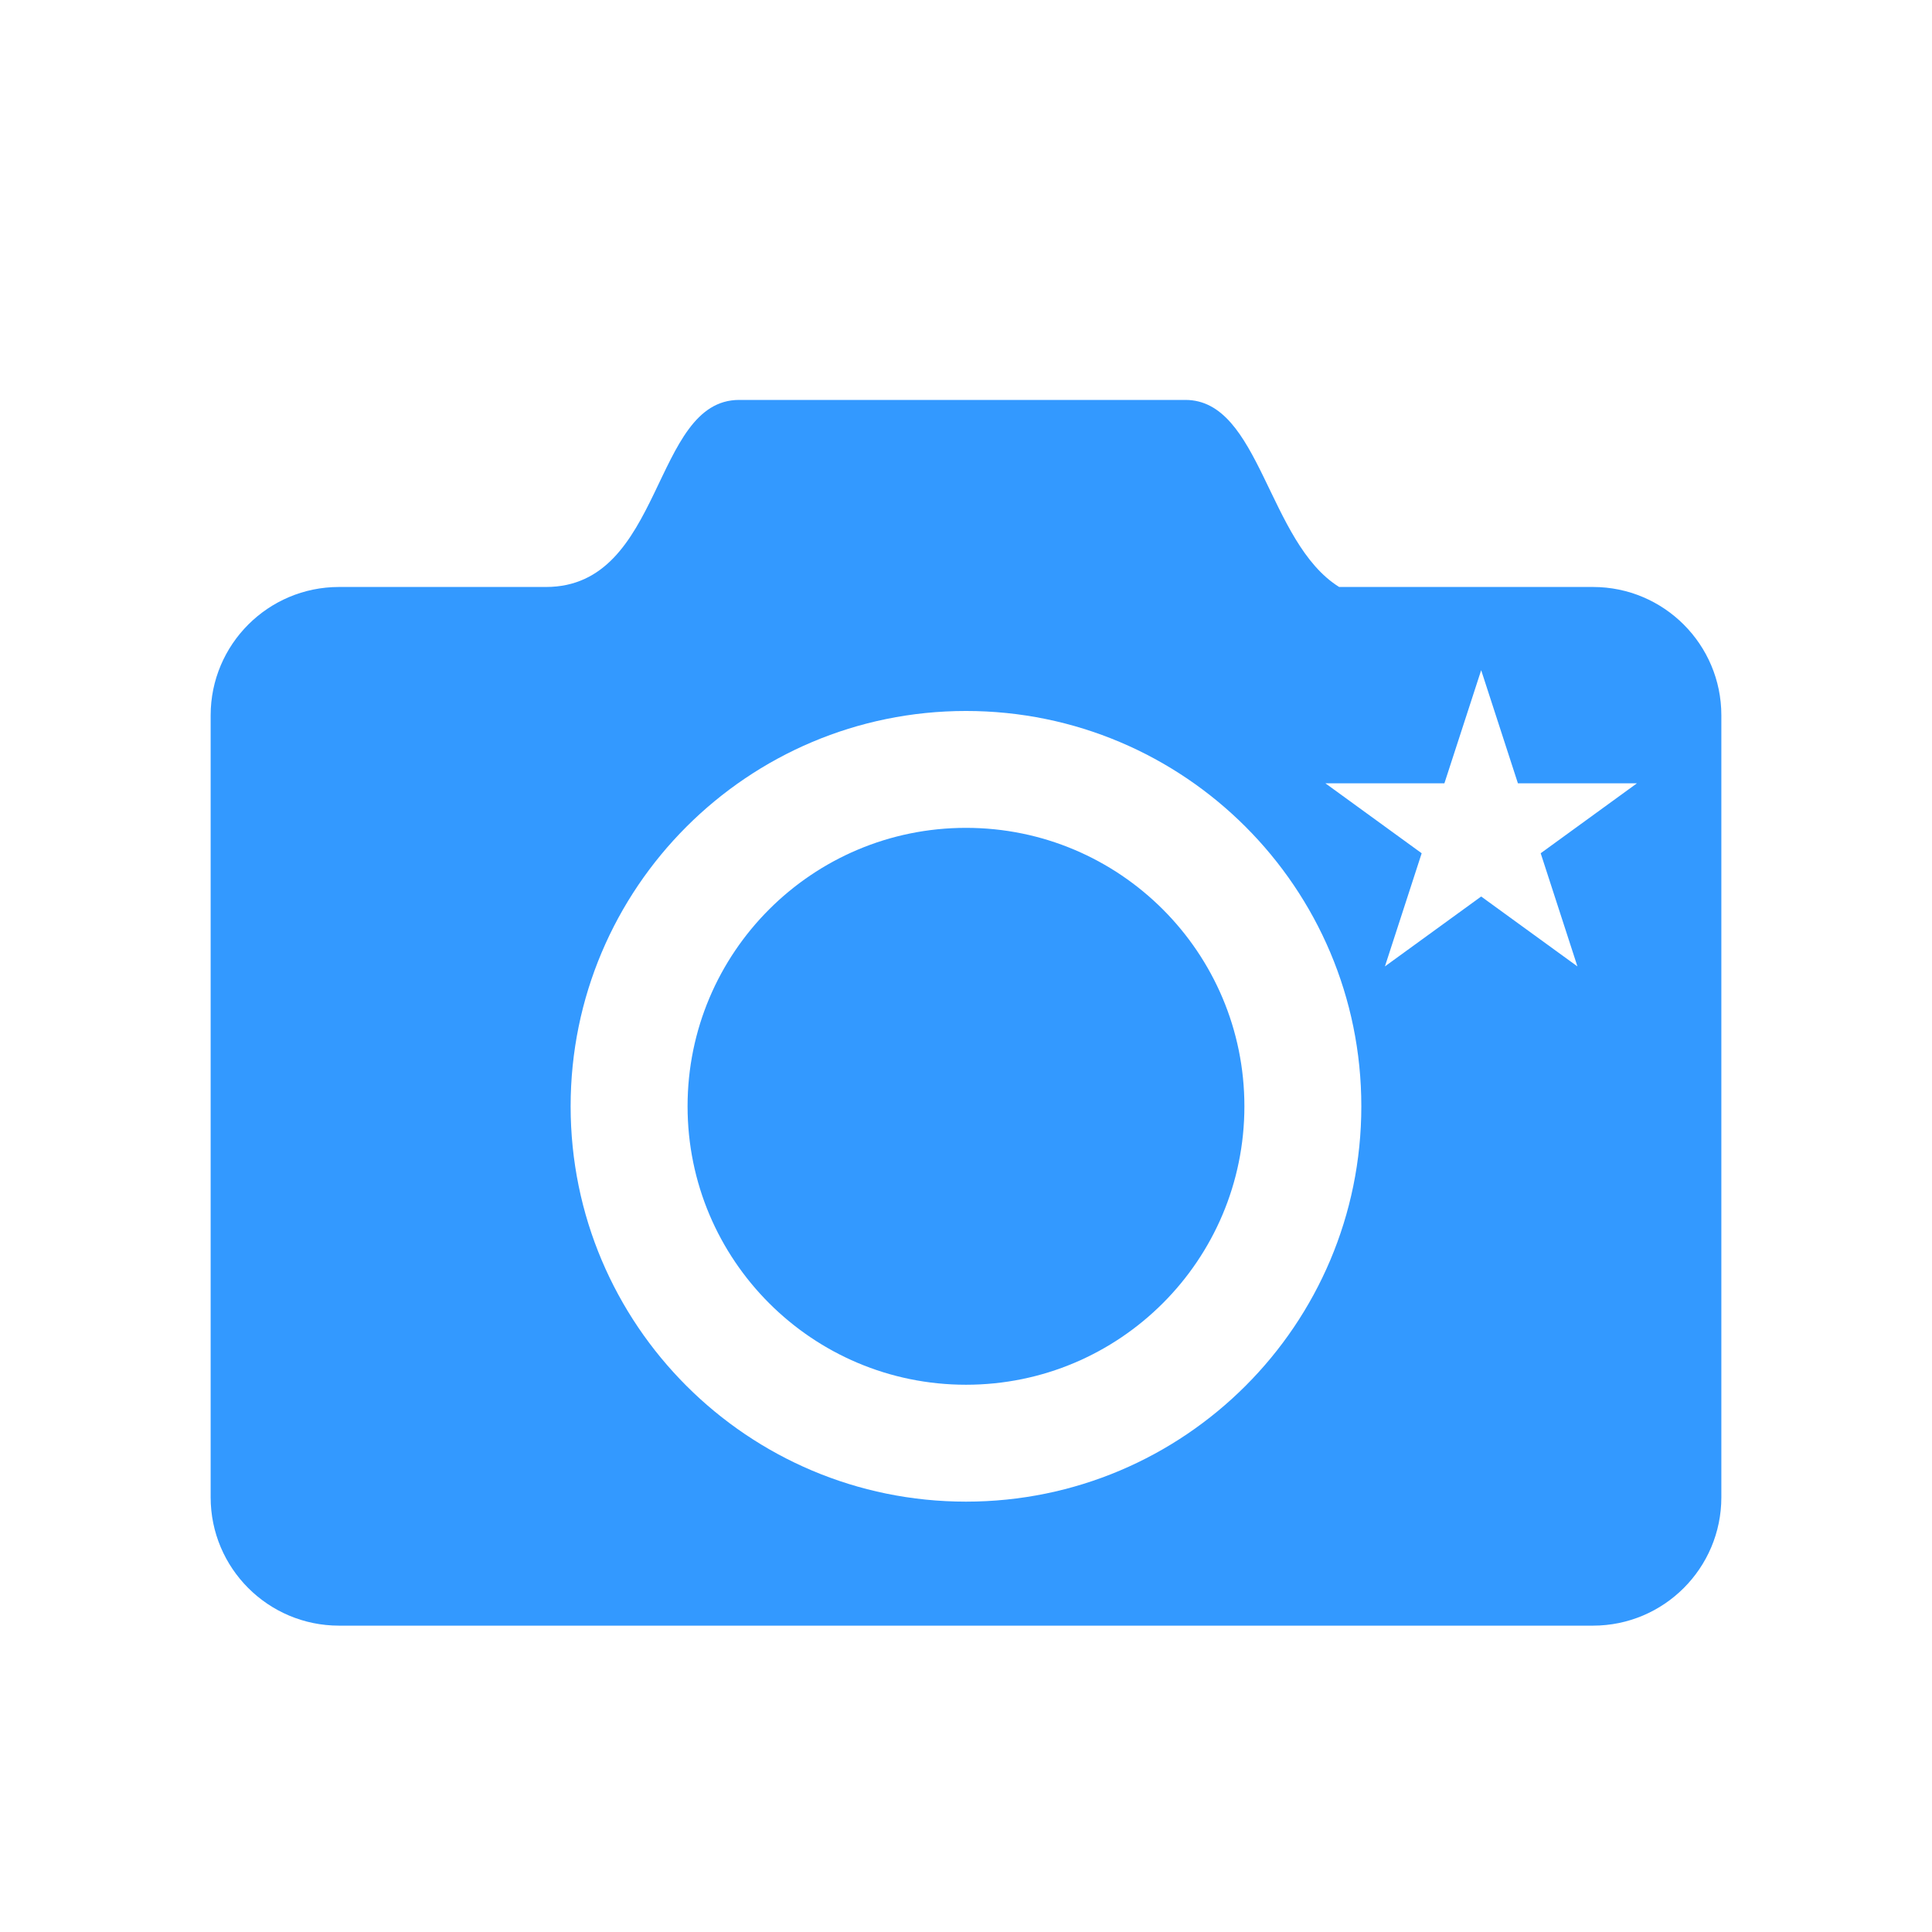 <?xml version="1.0" standalone="no"?><!DOCTYPE svg PUBLIC "-//W3C//DTD SVG 1.1//EN" "http://www.w3.org/Graphics/SVG/1.1/DTD/svg11.dtd"><svg t="1486711705221" class="icon" style="" viewBox="0 0 1000 1000" version="1.1" xmlns="http://www.w3.org/2000/svg" p-id="5440" xmlns:xlink="http://www.w3.org/1999/xlink" width="200" height="200"><defs><style type="text/css"></style></defs><path d="M824.516 303.818H693.14C656.104 280.749 652.285 207 613.568 207c-45.854 0-185.748 0-230.979 0-45.236 0-38.851 96.818-99.994 96.818H175.481c-36.697 0-66.45 29.748-66.45 66.451v404.713c0 36.696 29.753 66.45 66.45 66.45h649.034c36.697 0 66.453-29.754 66.453-66.45V370.269C890.969 333.566 861.213 303.818 824.516 303.818zM500.007 777.247c-113.027 0-204.65-91.609-204.65-204.636 0-113.014 91.623-204.614 204.65-204.614 113.014 0 204.614 91.6 204.614 204.614C704.621 685.638 613.021 777.247 500.007 777.247zM797.458 441.642l19.014 58.568-49.819-36.179-49.818 36.179 19.021-58.568-49.819-36.193h61.581l19.036-58.56 19.021 58.56h61.597L797.458 441.642zM500.007 428.496c-79.604 0-144.121 64.527-144.121 144.115 0 79.604 64.518 144.129 144.121 144.129 79.587 0 144.092-64.525 144.092-144.129C644.099 493.023 579.594 428.496 500.007 428.496z" p-id="5441" fill="#3399ff"></path></svg>